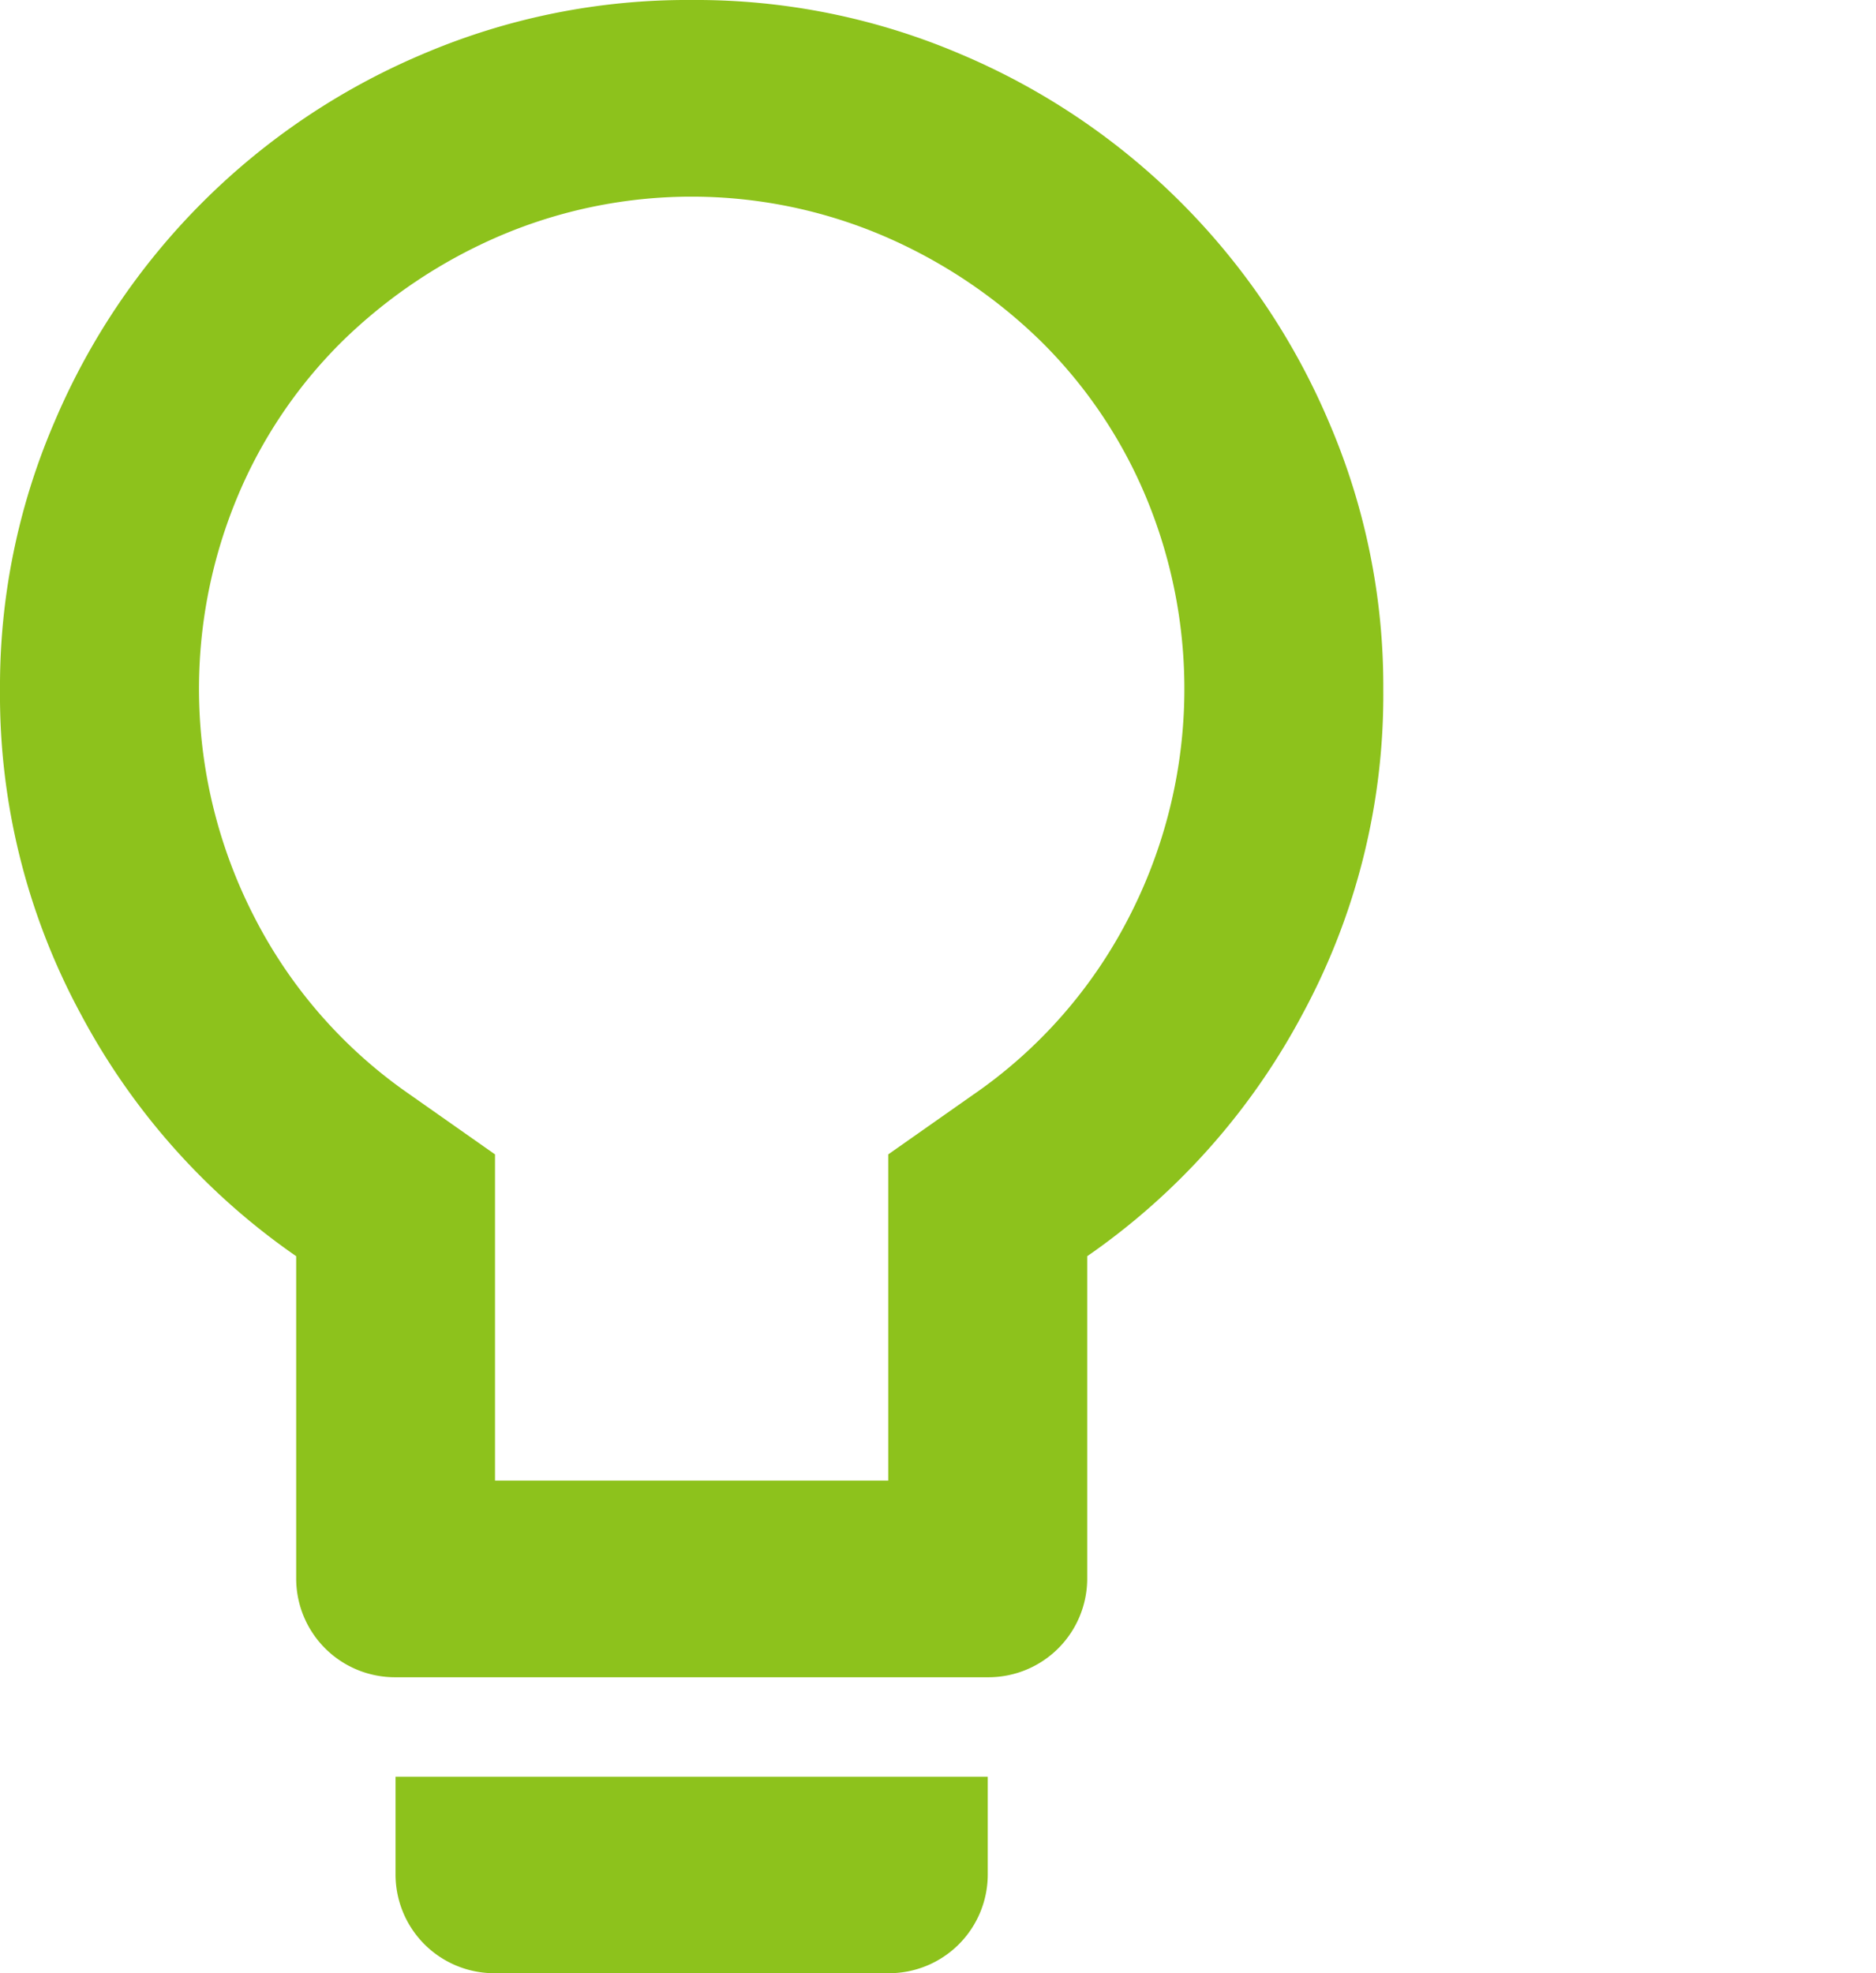 <svg xmlns="http://www.w3.org/2000/svg" width="54.471" height="57.292" viewBox="0 0 54.471 57.292">
  <path id="lightbulb_o" data-name="lightbulb o" d="M11.485,54.4a2.867,2.867,0,0,0,2.888,2.888H25.791A2.867,2.867,0,0,0,28.68,54.4V51.583H11.485ZM20.082,0a19.549,19.549,0,0,0-7.825,1.578A20.1,20.1,0,0,0,1.578,12.258,19.384,19.384,0,0,0,0,20.015a19.469,19.469,0,0,0,2.351,9.437A19.914,19.914,0,0,0,8.6,36.471v9.336a2.867,2.867,0,0,0,2.888,2.888H28.68a2.867,2.867,0,0,0,2.888-2.888V36.471a19.914,19.914,0,0,0,6.246-7.019,19.469,19.469,0,0,0,2.351-9.437,19.384,19.384,0,0,0-1.578-7.758A20.1,20.1,0,0,0,27.907,1.578,19.549,19.549,0,0,0,20.082,0Zm8.194,31.769-2.485,1.746v9.47H14.373v-9.47l-2.485-1.746a14.012,14.012,0,0,1-4.5-5.138,14.469,14.469,0,0,1-.5-12.191A13.843,13.843,0,0,1,9.94,9.907a14.994,14.994,0,0,1,4.567-3.056,14.18,14.18,0,0,1,11.149,0,14.994,14.994,0,0,1,4.567,3.056,13.843,13.843,0,0,1,3.056,4.534,14.469,14.469,0,0,1-.5,12.191A14.012,14.012,0,0,1,28.277,31.769ZM54.471,57.292" fill="#8dc21c"/>
</svg>
